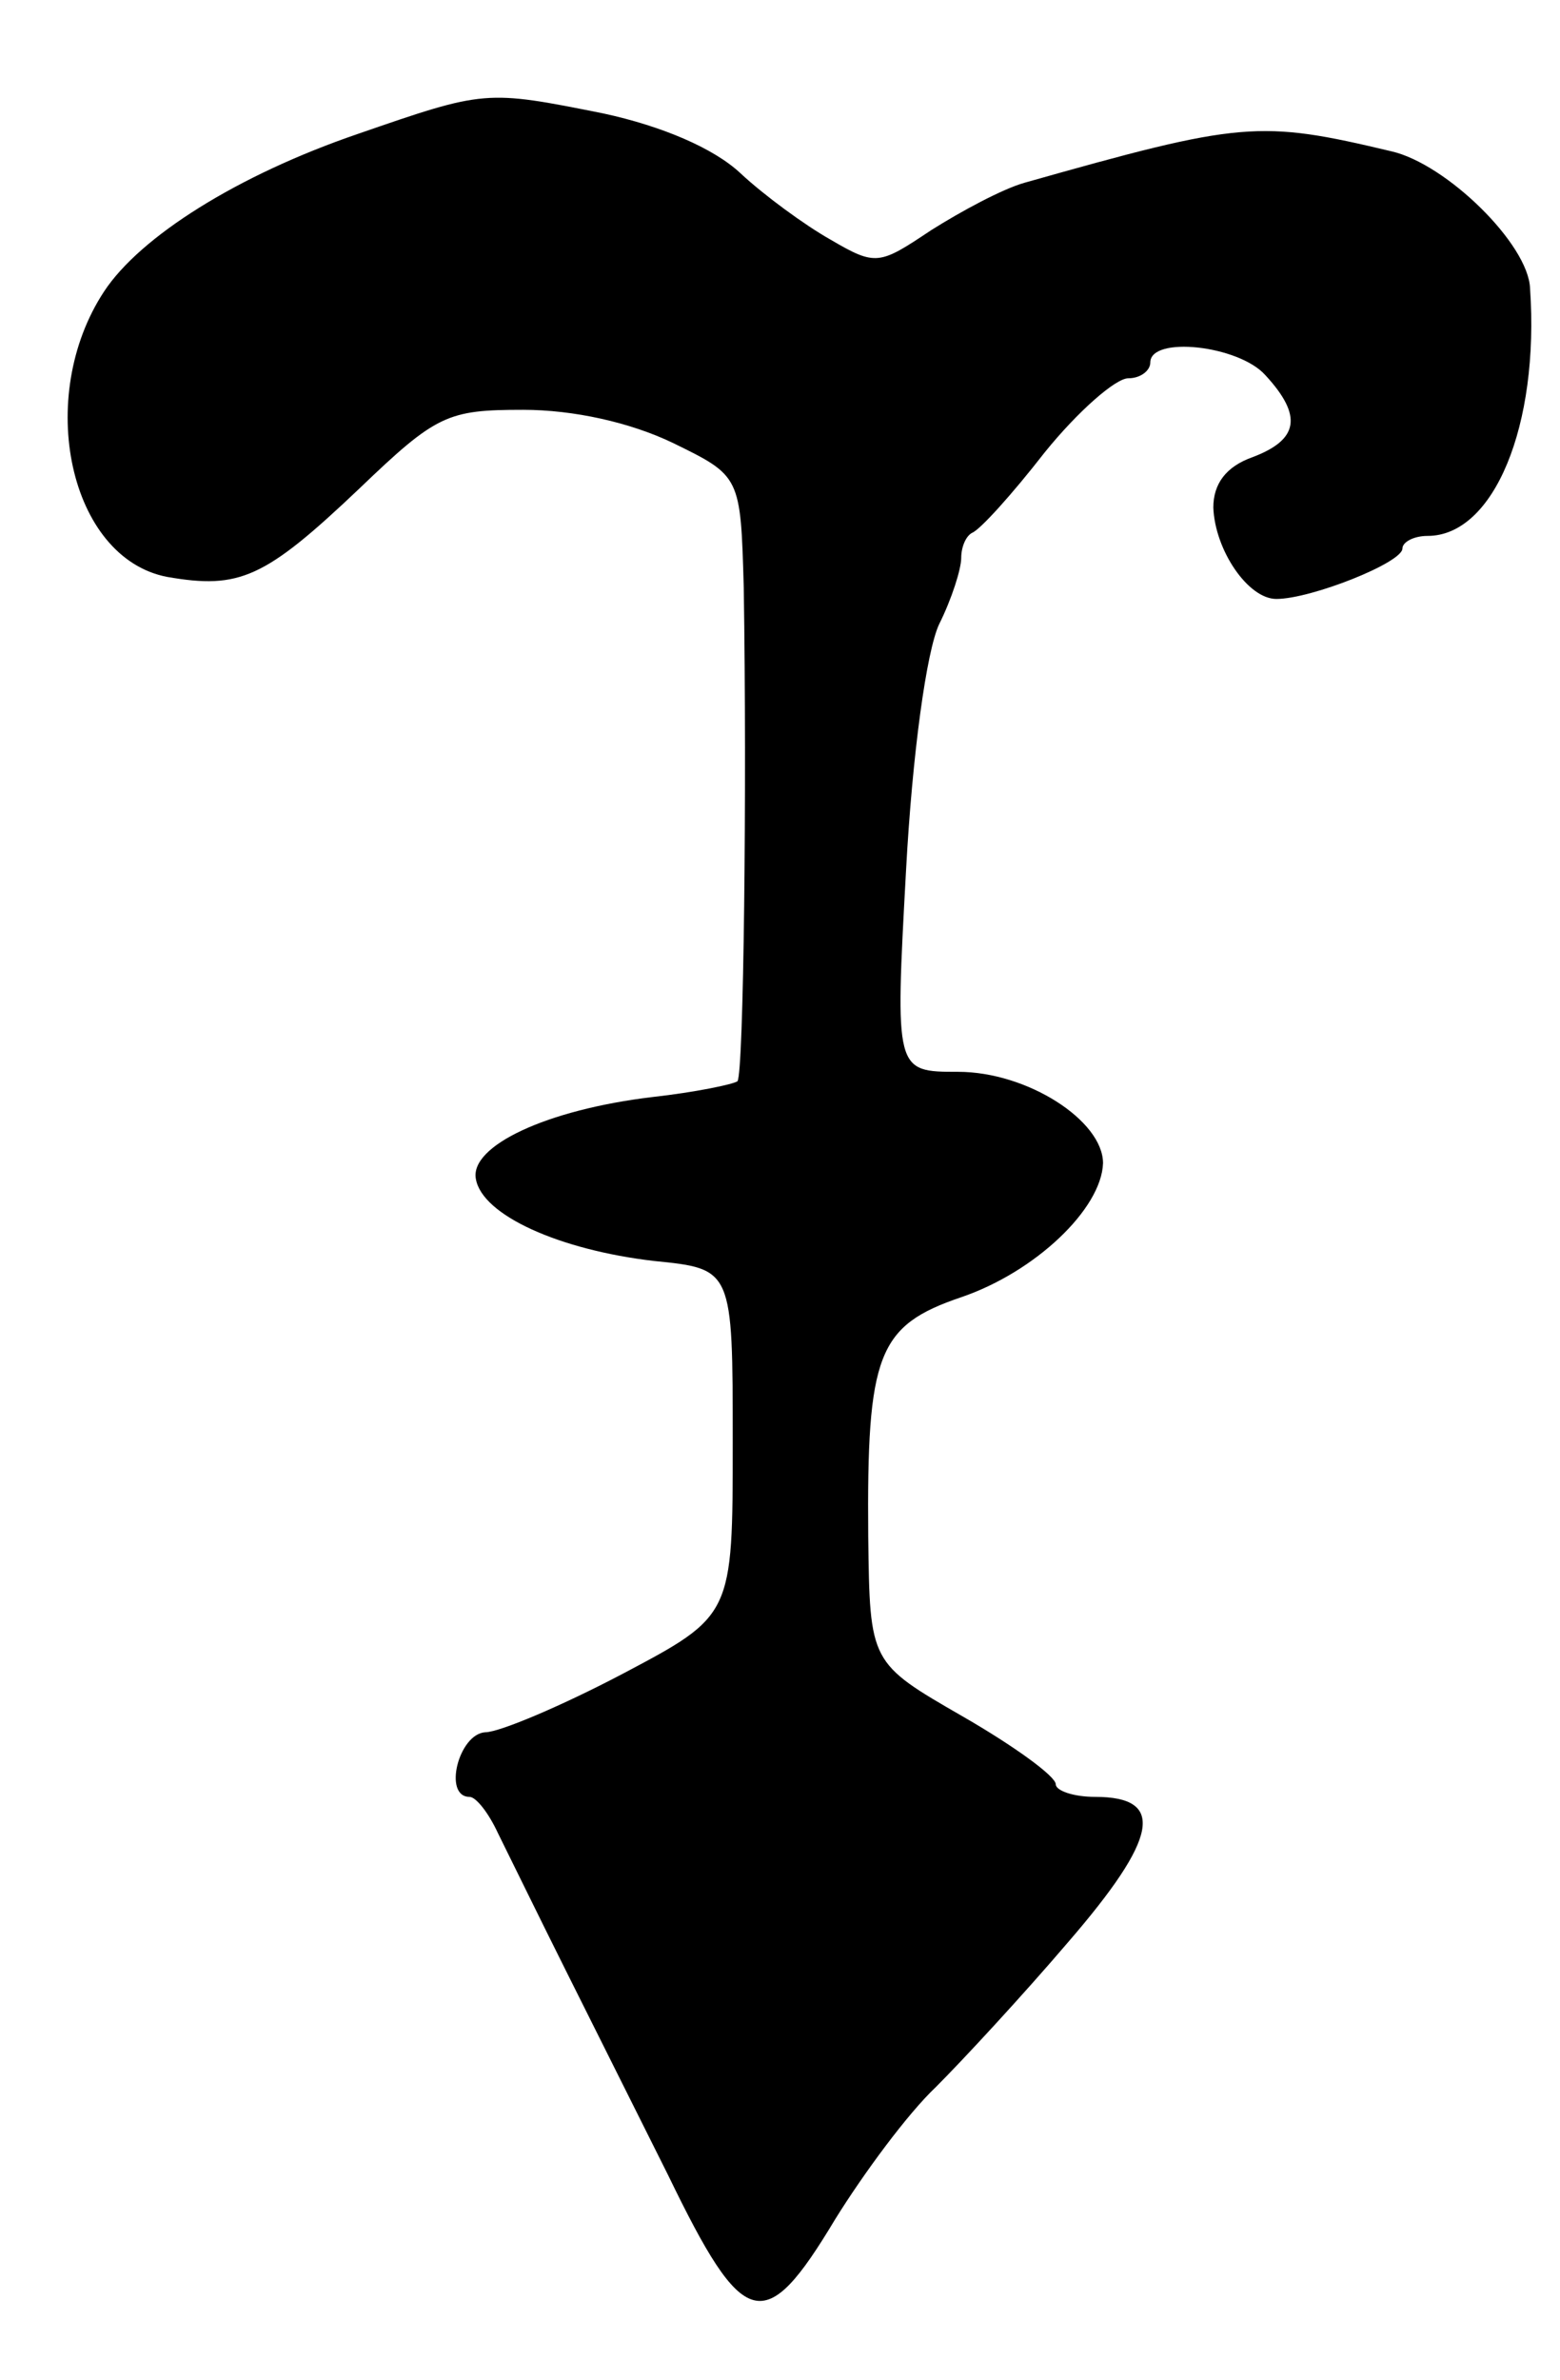<svg version="1.0" xmlns="http://www.w3.org/2000/svg"
 width="99pt" height="151pt" viewBox="0 0 99 151"
 preserveAspectRatio="xMidYMid meet">
<g transform="translate(0,151) scale(0.1,-0.1)"
fill="#000000" stroke="none">
<path d="M227 1425 c-76 -26 -138 -65 -161 -100 -44 -67 -22 -169 40 -181 46
-8 62 -1 122 56 49 47 56 50 104 50 32 0 68 -8 95 -21 43 -21 43 -21 45 -92 2
-127 0 -308 -4 -313 -3 -2 -27 -7 -54 -10 -67 -8 -116 -31 -112 -52 4 -23 53
-45 113 -52 50 -5 50 -5 50 -115 0 -110 0 -110 -70 -147 -38 -20 -78 -37 -87
-37 -17 -1 -27 -41 -10 -41 4 0 12 -10 18 -23 6 -12 25 -51 43 -87 18 -36 47
-94 65 -130 48 -99 61 -103 106 -28 18 29 46 67 64 84 17 17 55 58 84 92 57
66 62 92 17 92 -14 0 -25 4 -25 8 0 5 -26 24 -59 43 -59 34 -59 34 -60 114 -1
116 6 134 59 152 47 16 89 56 90 85 0 27 -48 58 -92 58 -40 0 -40 0 -33 128 4
74 13 139 21 156 8 16 14 35 14 42 0 7 3 14 7 16 5 2 25 24 46 51 21 26 45 47
53 47 8 0 14 5 14 10 0 17 56 11 73 -8 24 -26 21 -41 -8 -52 -17 -6 -25 -17
-25 -32 1 -27 22 -58 40 -58 22 0 80 23 80 32 0 4 7 8 16 8 42 0 71 70 65 157
-1 28 -53 79 -88 87 -84 20 -95 19 -233 -20 -14 -4 -40 -18 -59 -30 -33 -22
-35 -23 -64 -6 -16 9 -42 28 -57 42 -17 16 -50 30 -87 38 -75 15 -75 15 -156
-13z"/>
</g>
</svg>
